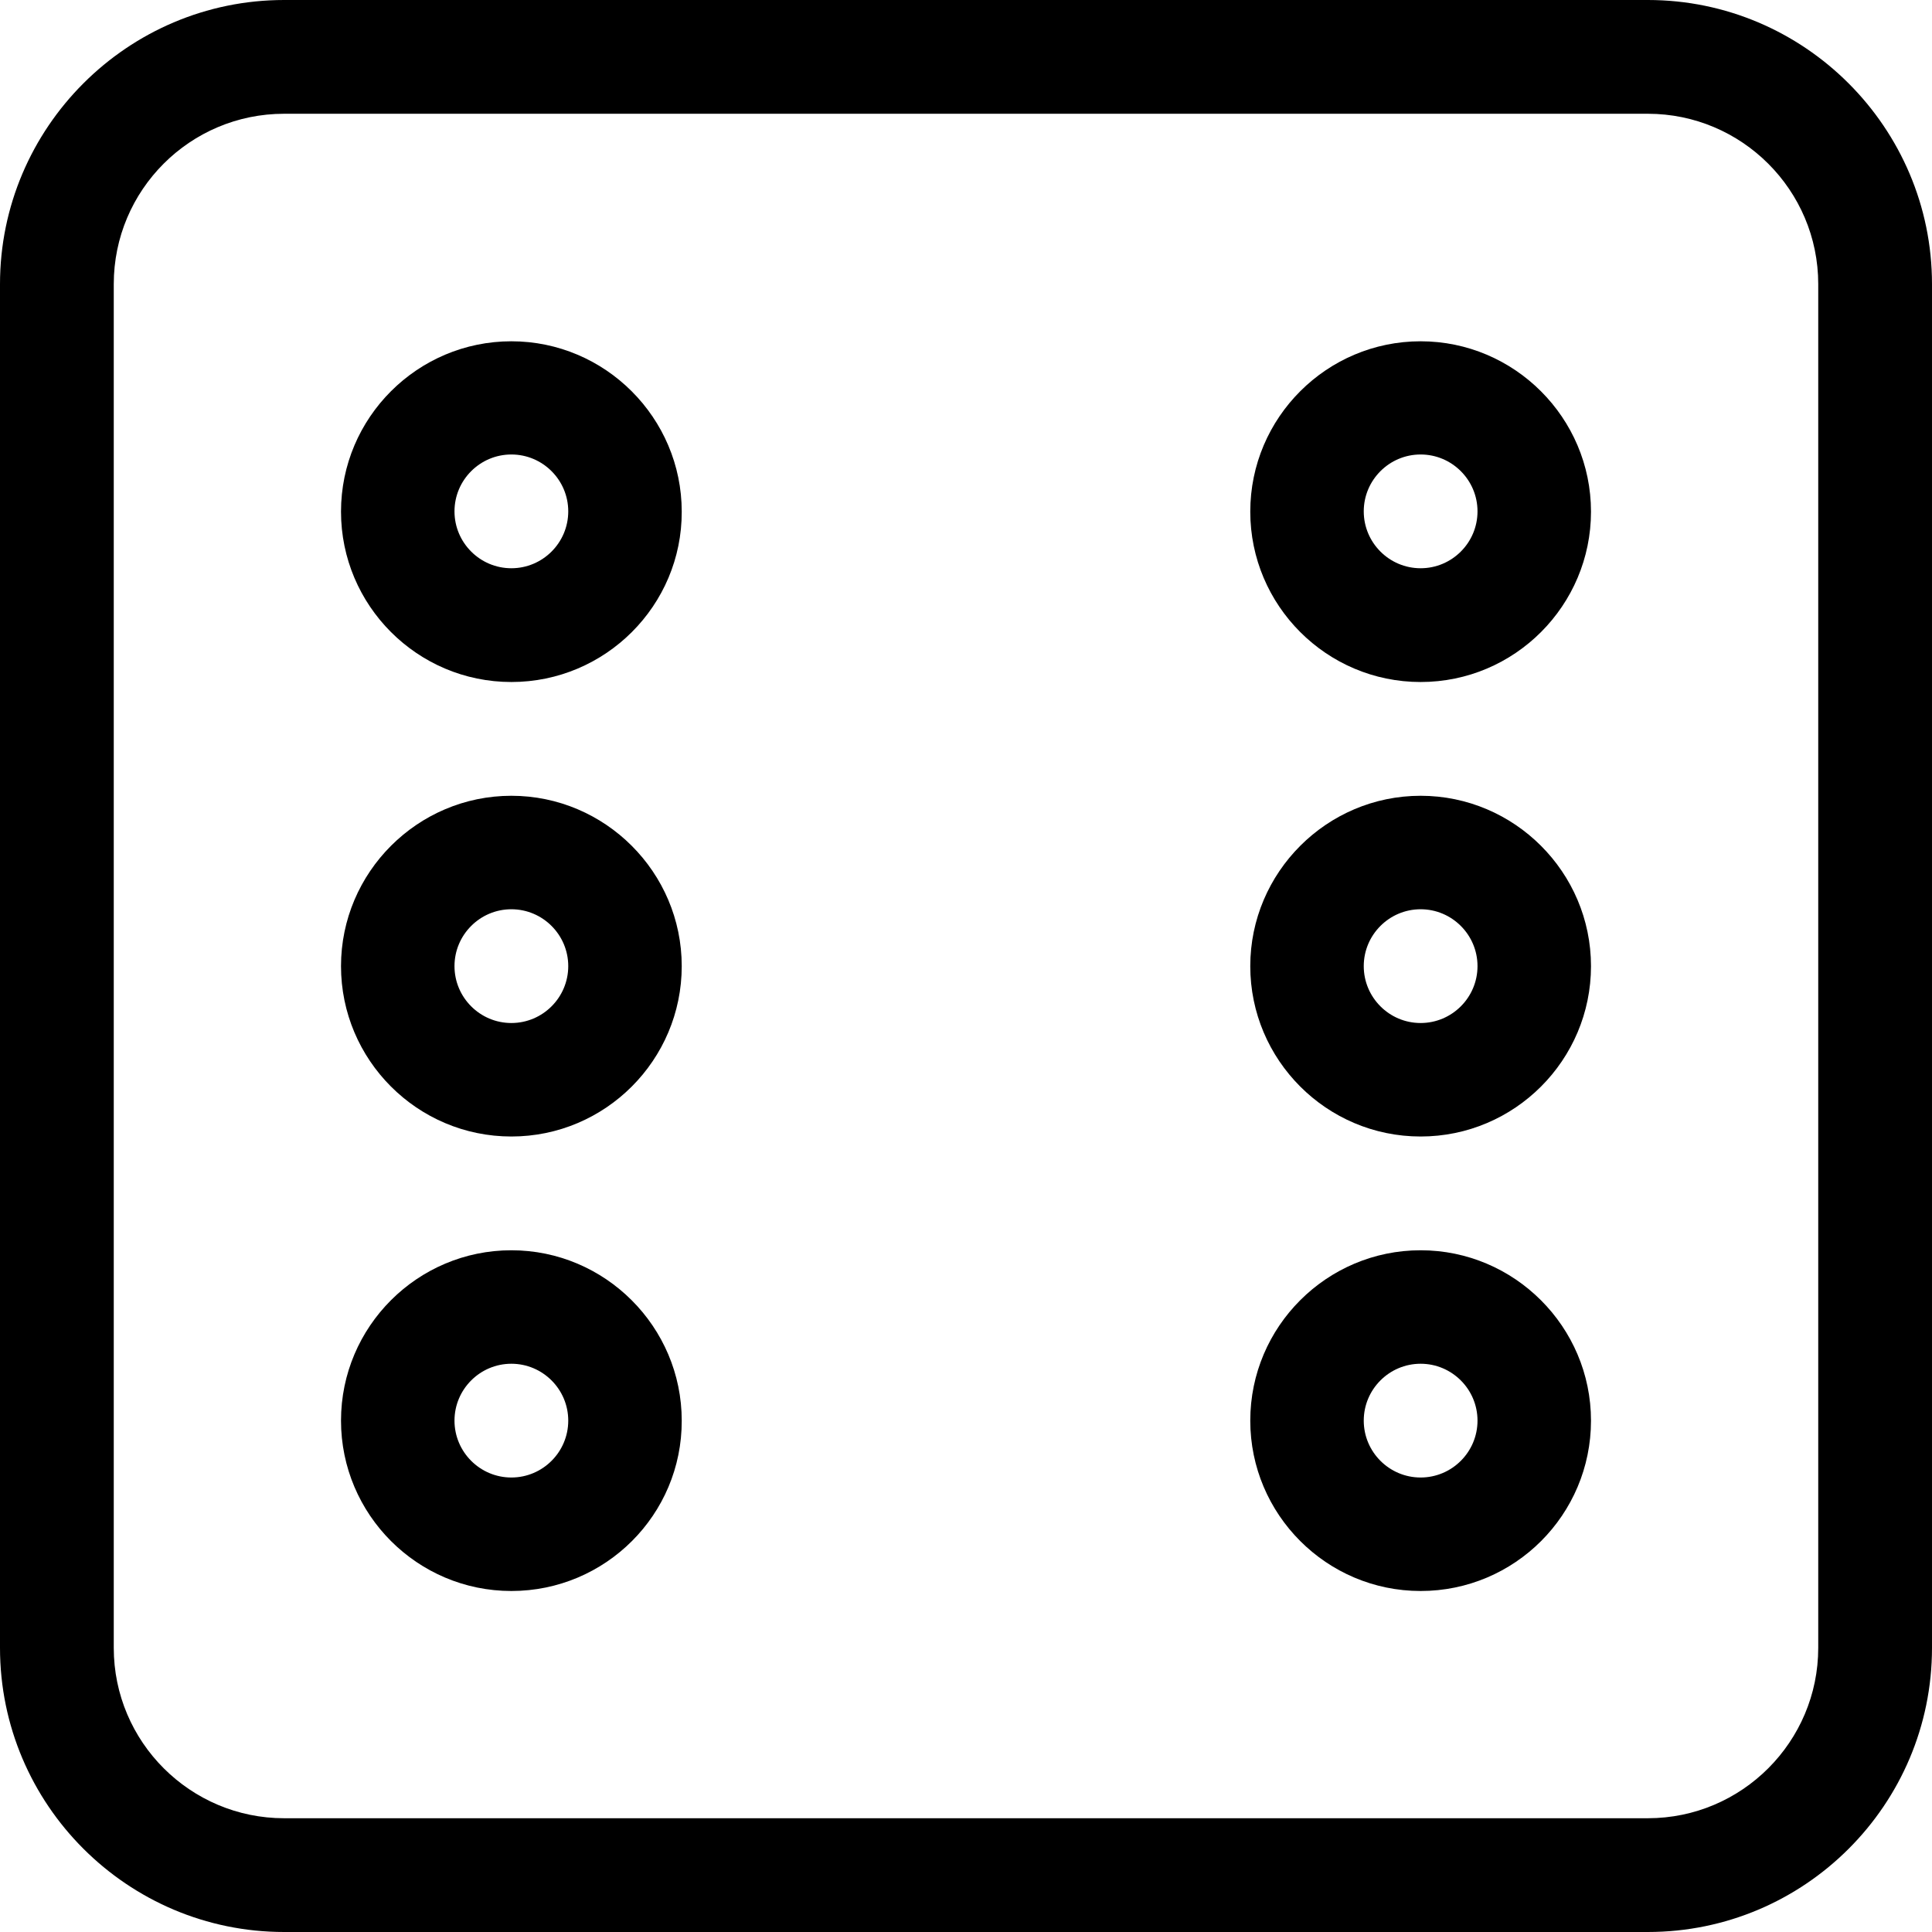 <svg xmlns="http://www.w3.org/2000/svg" viewBox="0 0 696.3 696.3"><style>.st0{fill-rule:evenodd;clip-rule:evenodd}</style><path class="st0" d="M184.3 573.4c-33.9 0-61.4-27.6-61.4-61.4 0-33.9 27.6-61.4 61.4-61.4s61.4 27.6 61.4 61.4c.1 33.9-27.5 61.4-61.4 61.4zm0-81.9c-11.3 0-20.5 9.2-20.5 20.5s9.2 20.5 20.5 20.5 20.5-9.2 20.5-20.5-9.2-20.5-20.5-20.5zm0-81.9c-33.9 0-61.4-27.6-61.4-61.4s27.6-61.4 61.4-61.4 61.4 27.6 61.4 61.4-27.5 61.4-61.4 61.4zm0-81.9c-11.3 0-20.5 9.2-20.5 20.5s9.2 20.5 20.5 20.5 20.5-9.2 20.5-20.5-9.2-20.5-20.5-20.5zm0-81.9c-33.9 0-61.4-27.6-61.4-61.4 0-33.9 27.6-61.4 61.4-61.4s61.4 27.6 61.4 61.4c.1 33.8-27.5 61.4-61.4 61.4zm0-82c-11.3 0-20.5 9.2-20.5 20.5s9.2 20.5 20.5 20.5 20.5-9.2 20.5-20.5-9.2-20.5-20.5-20.5zm327.7 82c-33.9 0-61.4-27.6-61.4-61.4 0-33.9 27.6-61.4 61.4-61.4s61.4 27.6 61.4 61.4-27.5 61.4-61.4 61.4zm0-82c-11.3 0-20.5 9.2-20.5 20.5s9.2 20.5 20.5 20.5 20.5-9.2 20.5-20.5-9.2-20.5-20.5-20.5zm0 245.8c-33.9 0-61.4-27.6-61.4-61.4s27.6-61.4 61.4-61.4 61.4 27.6 61.4 61.4-27.5 61.4-61.4 61.4zm0-81.9c-11.3 0-20.5 9.2-20.5 20.5s9.2 20.5 20.5 20.5 20.5-9.2 20.5-20.5-9.2-20.5-20.5-20.5zm0 245.7c-33.9 0-61.4-27.6-61.4-61.4 0-33.9 27.6-61.4 61.4-61.4s61.4 27.6 61.4 61.4c0 33.9-27.5 61.4-61.4 61.4zm0-81.9c-11.3 0-20.5 9.2-20.5 20.5s9.2 20.5 20.5 20.5 20.5-9.2 20.5-20.5-9.2-20.5-20.5-20.5z"/><path class="st0" d="M593.9 696.3H102.4C46 696.3 0 650.4 0 593.9V102.4C0 46 46 0 102.4 0h491.5c56.4 0 102.4 46 102.4 102.4v491.5c0 56.5-45.9 102.4-102.4 102.4zM102.4 41C68.5 41 41 68.5 41 102.4v491.5c0 33.9 27.6 61.4 61.4 61.4h491.5c33.9 0 61.4-27.6 61.4-61.4V102.4c0-33.9-27.6-61.4-61.4-61.4H102.4z"/></svg>
